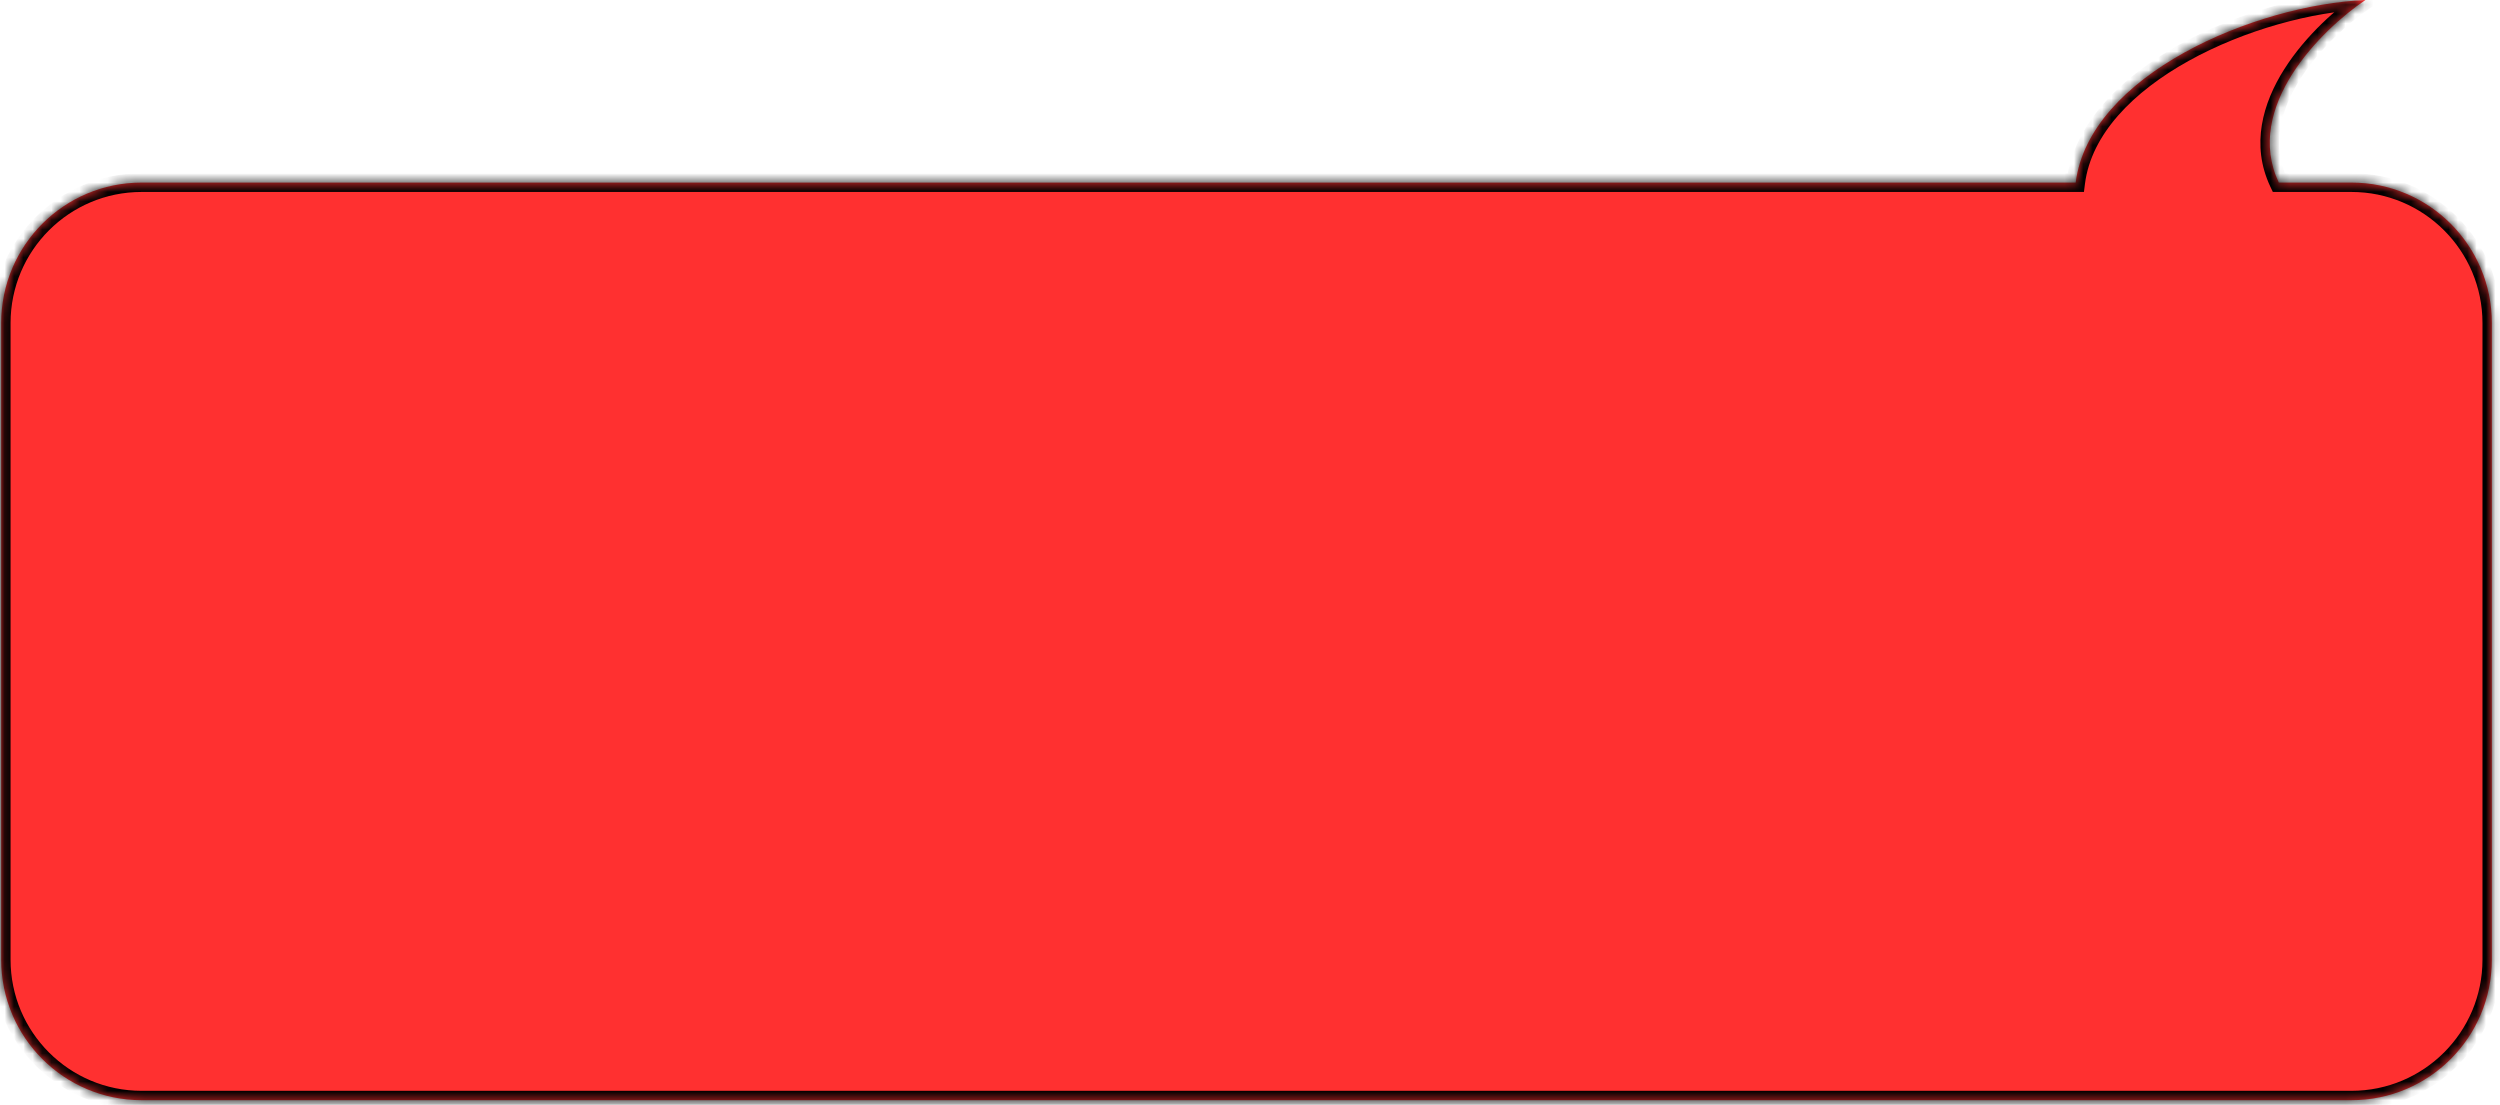 <svg width="267" height="118" viewBox="0 0 267 118" fill="none" xmlns="http://www.w3.org/2000/svg">
<mask id="path-1-inside-1_19_4024" fill="white">
<path fill-rule="evenodd" clip-rule="evenodd" d="M221.683 19.5C223.149 7.988 240.803 0.506 252.629 0C247.896 3.182 239.582 11.449 243.372 19.5H251.129C259.413 19.5 266.129 26.216 266.129 34.5V102.5C266.129 110.784 259.413 117.5 251.129 117.5H15.129C6.845 117.5 0.129 110.784 0.129 102.5V34.5C0.129 26.216 6.845 19.5 15.129 19.5H221.683Z"/>
</mask>
<path fill-rule="evenodd" clip-rule="evenodd" d="M221.683 19.5C223.149 7.988 240.803 0.506 252.629 0C247.896 3.182 239.582 11.449 243.372 19.5H251.129C259.413 19.5 266.129 26.216 266.129 34.5V102.5C266.129 110.784 259.413 117.5 251.129 117.5H15.129C6.845 117.5 0.129 110.784 0.129 102.5V34.5C0.129 26.216 6.845 19.5 15.129 19.5H221.683Z" fill="#FF3030"/>
<path d="M252.629 0L253.187 0.83L256.133 -1.151L252.586 -0.999L252.629 0ZM221.683 19.5V20.5H222.564L222.675 19.626L221.683 19.5ZM243.372 19.5L242.467 19.926L242.738 20.5H243.372V19.5ZM252.586 -0.999C246.514 -0.739 238.993 1.302 232.786 4.748C226.617 8.173 221.485 13.139 220.691 19.374L222.675 19.626C223.347 14.349 227.776 9.817 233.756 6.497C239.699 3.198 246.918 1.245 252.672 0.999L252.586 -0.999ZM244.277 19.074C242.586 15.483 243.547 11.781 245.649 8.459C247.753 5.135 250.902 2.366 253.187 0.83L252.071 -0.83C249.622 0.816 246.249 3.772 243.959 7.39C241.669 11.009 240.368 15.466 242.467 19.926L244.277 19.074ZM243.372 20.5H251.129V18.5H243.372V20.5ZM251.129 20.5C258.861 20.5 265.129 26.768 265.129 34.5H267.129C267.129 25.663 259.965 18.5 251.129 18.5V20.5ZM265.129 34.5V102.5H267.129V34.5H265.129ZM265.129 102.5C265.129 110.232 258.861 116.5 251.129 116.5V118.5C259.965 118.5 267.129 111.337 267.129 102.5H265.129ZM251.129 116.5H15.129V118.5H251.129V116.5ZM15.129 116.5C7.397 116.5 1.129 110.232 1.129 102.5H-0.871C-0.871 111.337 6.292 118.5 15.129 118.5V116.5ZM1.129 102.5V34.5H-0.871V102.5H1.129ZM1.129 34.5C1.129 26.768 7.397 20.5 15.129 20.5V18.5C6.292 18.5 -0.871 25.663 -0.871 34.5H1.129ZM15.129 20.5H221.683V18.5H15.129V20.5Z" fill="black" mask="url(#path-1-inside-1_19_4024)"/>
</svg>
